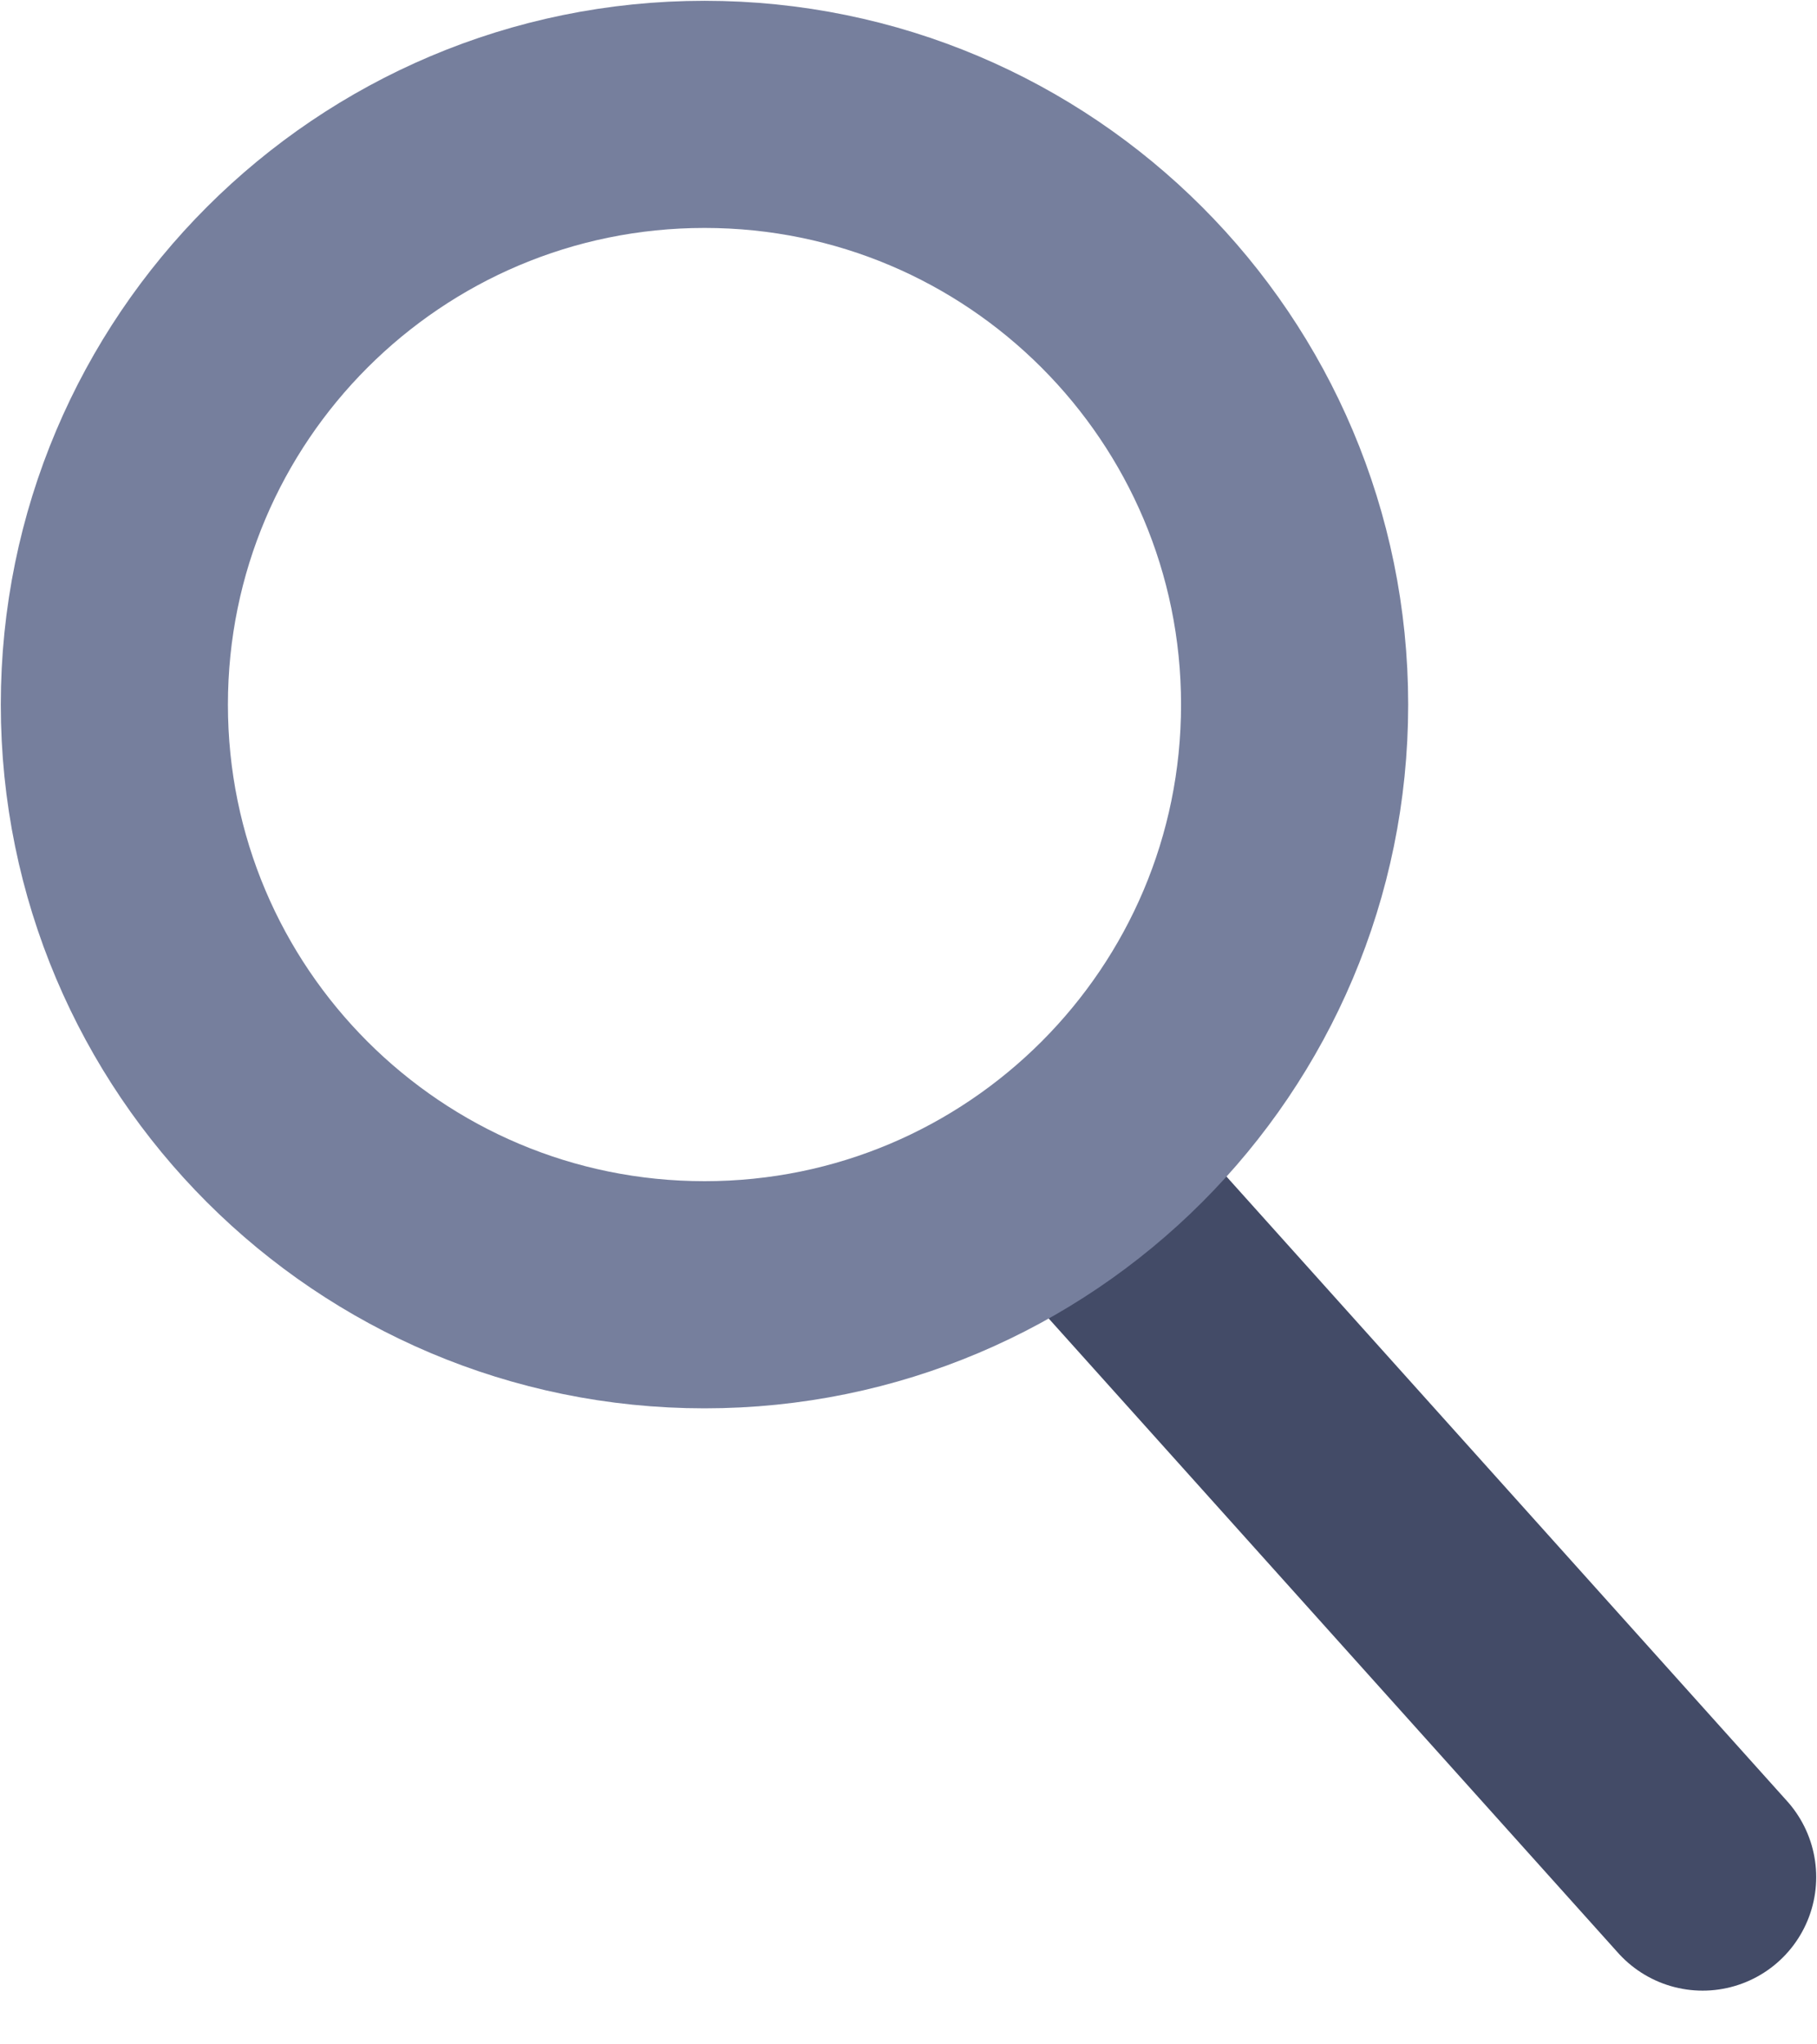<svg width="16" height="18" viewBox="0 0 16 18" fill="none" xmlns="http://www.w3.org/2000/svg">
<path d="M9.458 10.361L14.993 16.527" stroke="#434B67" stroke-width="2" stroke-linecap="round"/>
<path d="M6.204 11.4C9.074 11.4 11.4 9.074 11.4 6.204C11.4 3.334 9.074 1.007 6.204 1.007C3.334 1.007 1.007 3.334 1.007 6.204C1.007 9.074 3.334 11.4 6.204 11.4Z" stroke="#767F9D" stroke-width="2"/>
</svg>
